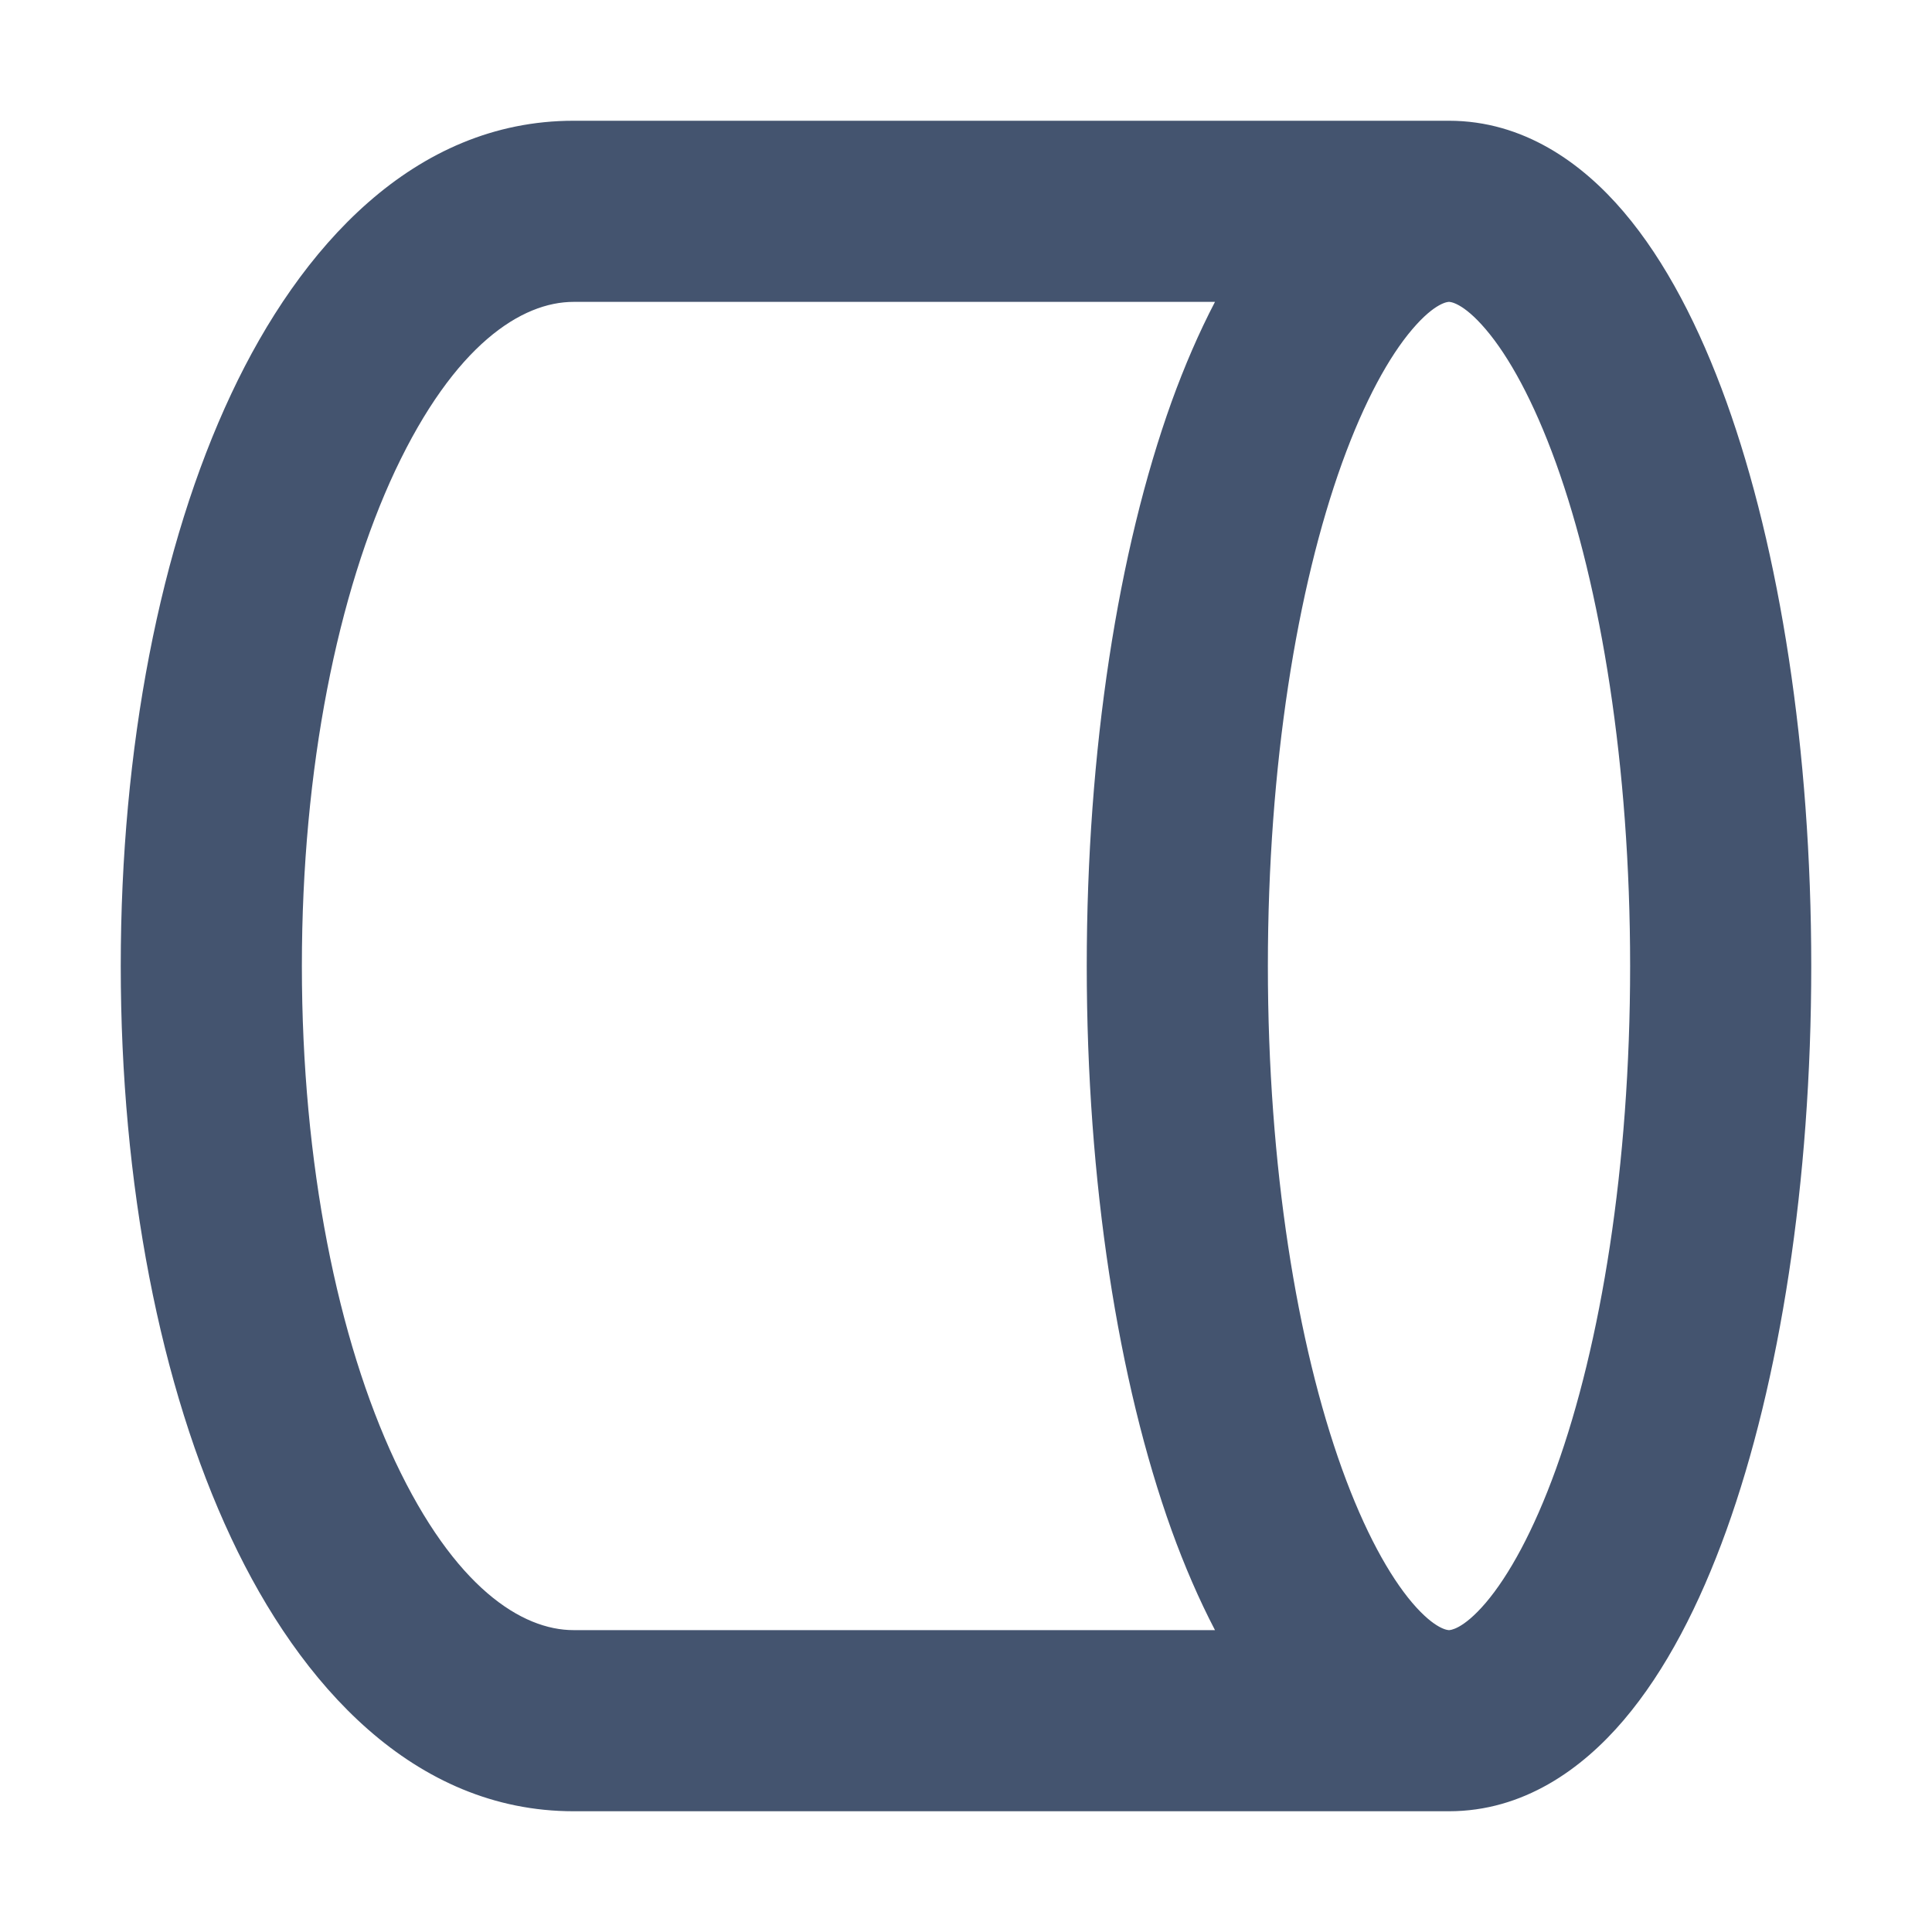 <svg width="16" height="16" viewBox="0 0 16 16" fill="none" xmlns="http://www.w3.org/2000/svg">
<path d="M10.062 13.5C9.929 13.245 9.809 12.967 9.703 12.674C9.26 11.442 9 9.789 9 8C9 6.211 9.26 4.558 9.703 3.326C9.809 3.033 9.929 2.755 10.062 2.5L4.75 2.5C4.322 2.5 3.765 2.852 3.272 3.899C2.8 4.906 2.5 6.353 2.5 8C2.5 9.647 2.8 11.094 3.272 12.101C3.765 13.148 4.322 13.5 4.75 13.5H10.062ZM12 13.5C12.007 13.5 12.113 13.498 12.305 13.273C12.494 13.05 12.699 12.683 12.886 12.165C13.257 11.135 13.5 9.662 13.5 8C13.5 6.338 13.257 4.865 12.886 3.835C12.699 3.317 12.494 2.95 12.305 2.728C12.113 2.502 12.007 2.5 12 2.5C11.993 2.5 11.887 2.502 11.695 2.728C11.506 2.95 11.301 3.317 11.114 3.835C10.743 4.865 10.5 6.338 10.5 8C10.5 9.662 10.743 11.135 11.114 12.165C11.301 12.683 11.506 13.05 11.695 13.273C11.887 13.498 11.993 13.5 12 13.5ZM4.75 15C3.428 15 2.485 13.953 1.915 12.738C1.325 11.483 1 9.805 1 8C1 6.195 1.325 4.517 1.915 3.262C2.485 2.047 3.428 1 4.75 1L12 1C12.615 1 13.101 1.348 13.447 1.755C13.796 2.165 14.076 2.714 14.297 3.326C14.74 4.558 15 6.211 15 8C15 9.789 14.74 11.442 14.297 12.674C14.076 13.287 13.796 13.835 13.447 14.245C13.101 14.652 12.615 15 12 15H4.75Z" fill="#44546F"/>
</svg>
